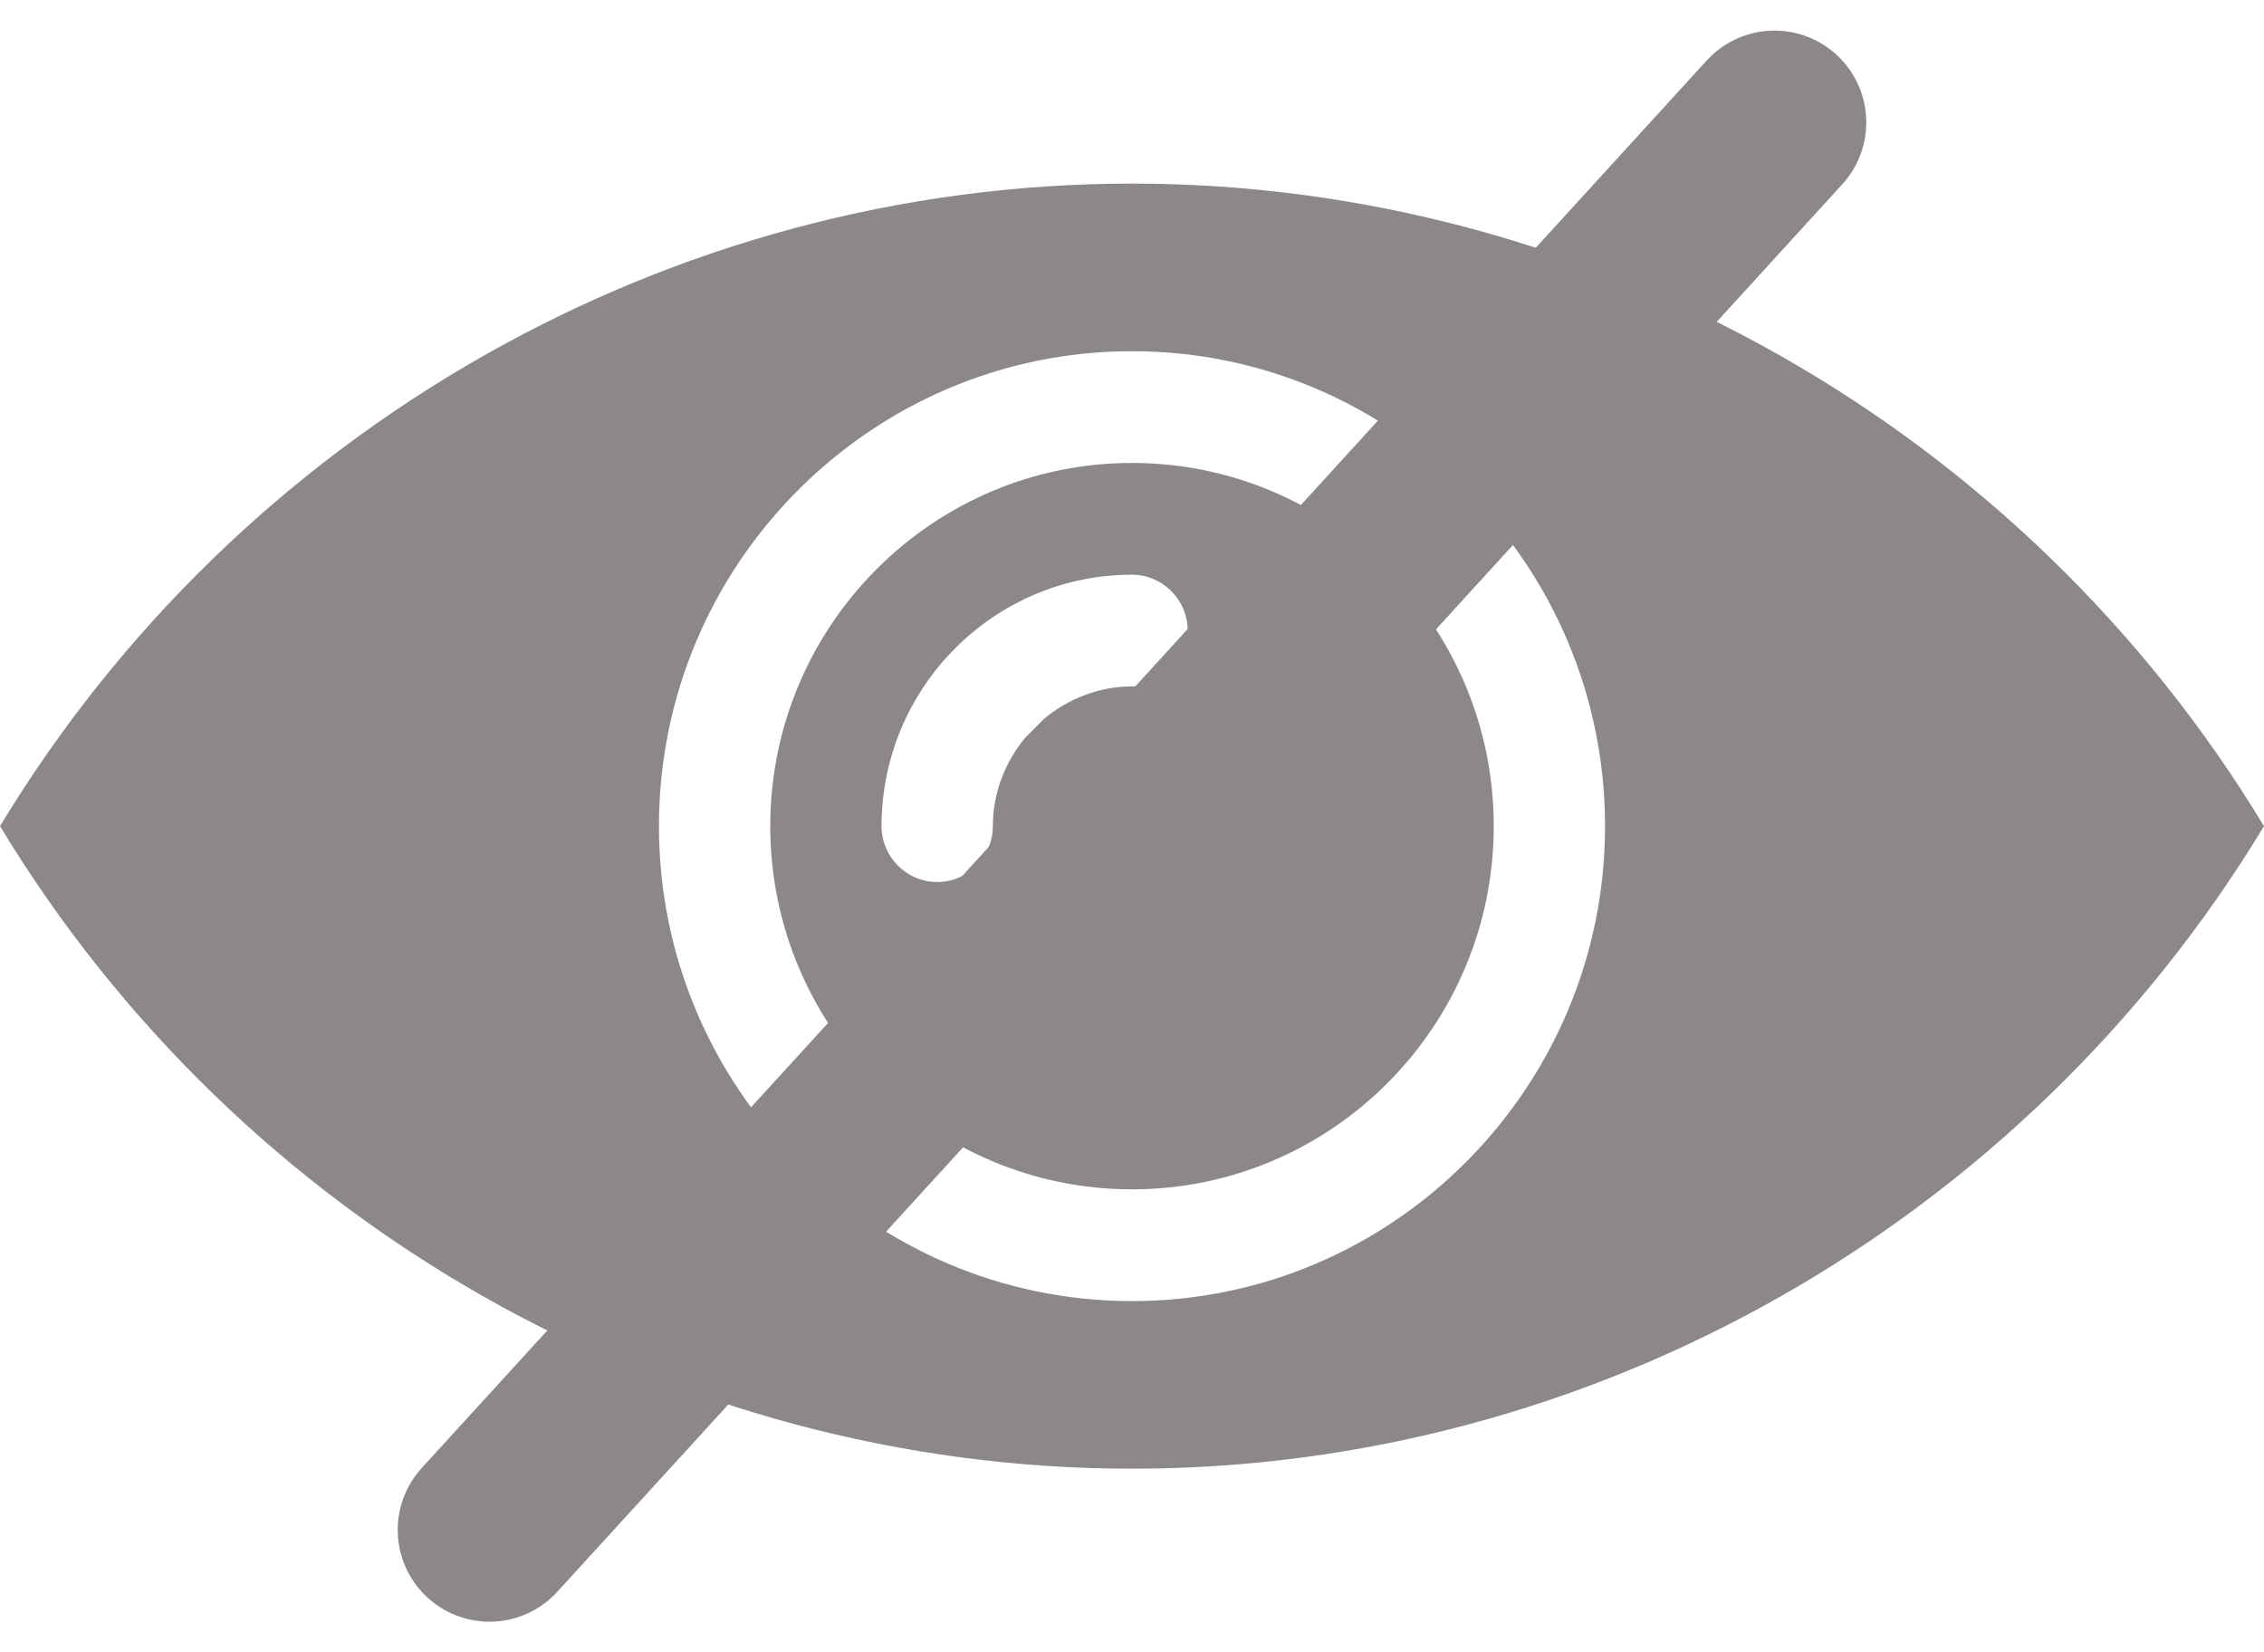 <svg width="37" height="27" viewBox="0 0 37 27" fill="none" xmlns="http://www.w3.org/2000/svg">
<path d="M8 25L29 2" stroke="#8D8888" stroke-width="3" stroke-linecap="round"/>
<path d="M18.5 3C10.969 3 3.929 7.008 0 13.5C3.929 19.992 10.969 24 18.5 24C26.031 24 33.071 19.992 37 13.5C33.071 7.008 26.031 3 18.5 3ZM18.5 21.261C14.239 21.261 10.769 17.778 10.769 13.5C10.769 9.222 14.239 5.739 18.5 5.739C22.761 5.739 26.231 9.222 26.231 13.5C26.231 17.778 22.761 21.261 18.5 21.261ZM18.5 7.565C15.239 7.565 12.588 10.227 12.588 13.5C12.588 16.773 15.239 19.435 18.5 19.435C21.761 19.435 24.412 16.773 24.412 13.5C24.412 10.227 21.761 7.565 18.5 7.565ZM18.5 11.217C17.954 11.217 17.463 11.418 17.067 11.742L16.749 12.062C16.426 12.459 16.226 12.952 16.226 13.5C16.226 14.002 15.817 14.413 15.317 14.413C14.816 14.413 14.407 14.002 14.407 13.5C14.407 11.236 16.244 9.391 18.5 9.391C19 9.391 19.41 9.802 19.41 10.304C19.41 10.806 19 11.217 18.5 11.217Z" fill="#8D8888"/>
</svg>
